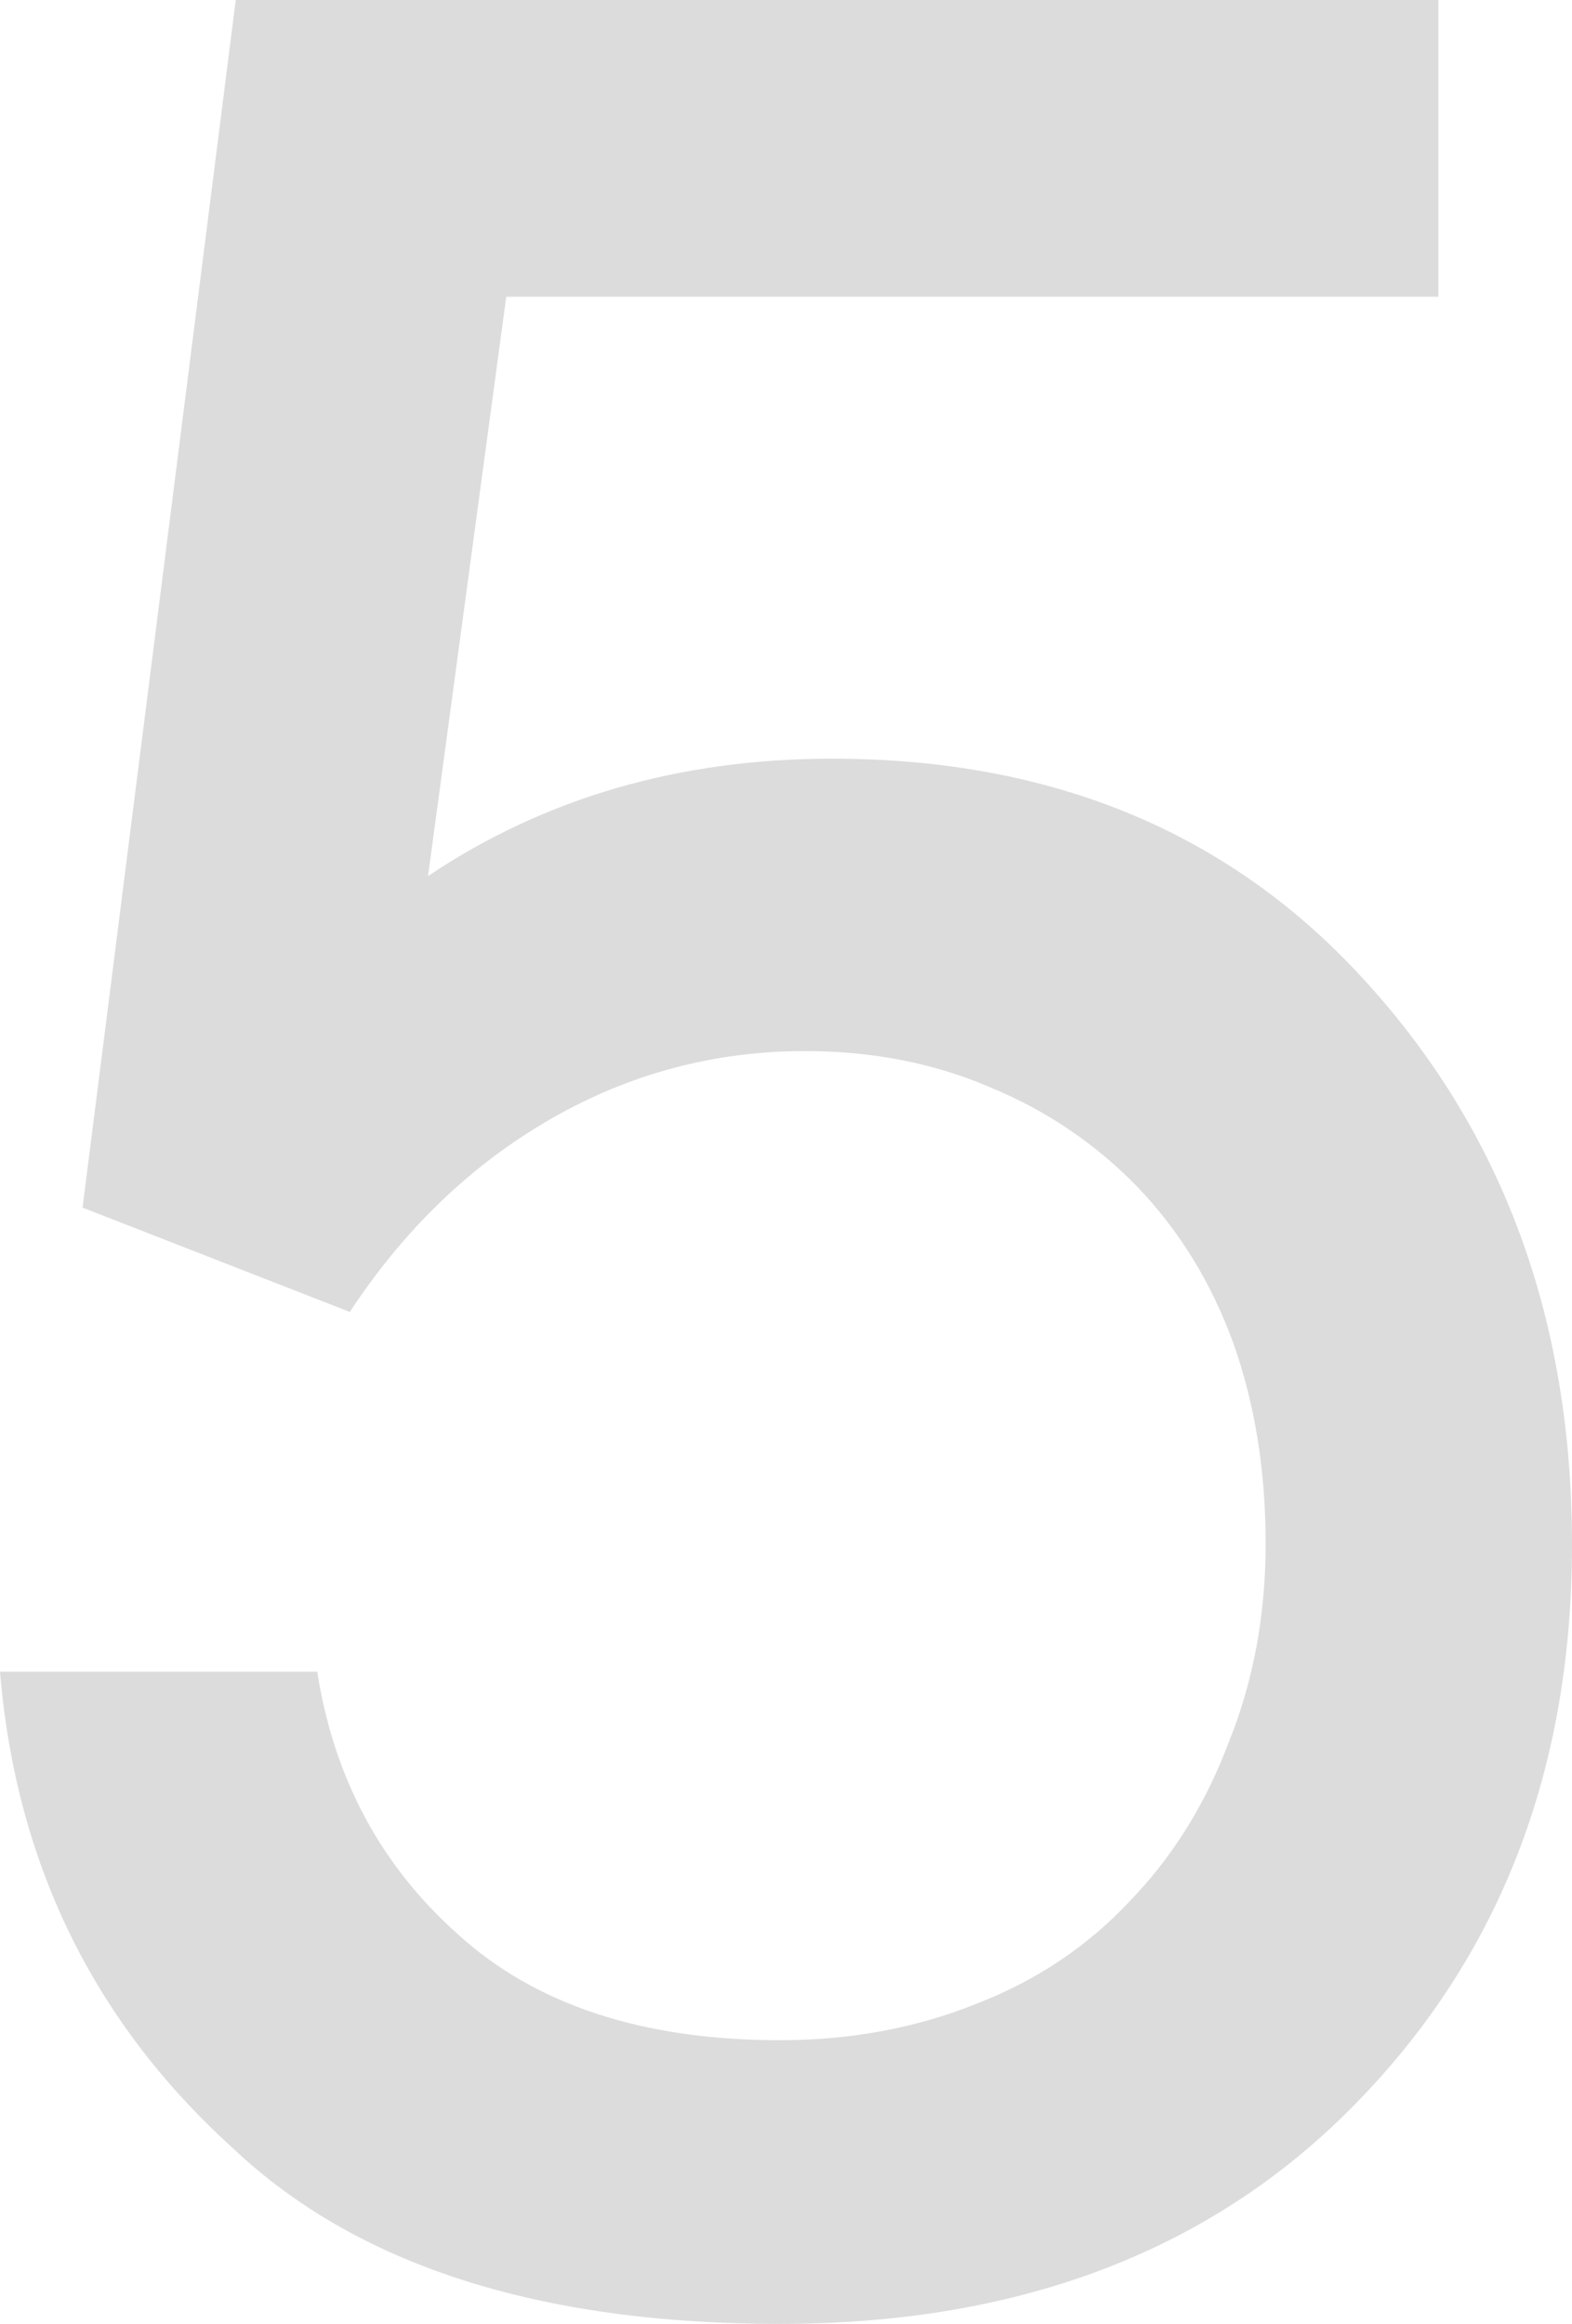 <?xml version="1.0" encoding="UTF-8" standalone="no"?>
<svg xmlns:xlink="http://www.w3.org/1999/xlink" height="106.9px" width="72.35px" xmlns="http://www.w3.org/2000/svg">
  <g transform="matrix(1.0, 0.0, 0.0, 1.0, 0.0, 49.0)">
    <path d="M38.3 -14.1 Q53.6 -14.1 62.9 -3.8 72.35 6.6 72.35 22.05 72.35 38.25 61.55 48.6 51.8 57.9 35.9 57.9 19.25 57.9 10.7 49.8 1.1 41.1 0.0 27.9 L14.6 27.9 Q15.75 35.25 21.1 40.0 26.45 44.85 35.9 44.85 40.8 44.85 45.0 43.15 49.1 41.55 52.0 38.45 54.95 35.4 56.55 31.15 58.25 26.95 58.25 22.0 58.25 16.95 56.75 12.75 55.25 8.65 52.4 5.65 49.5 2.65 45.65 1.05 41.75 -0.65 37.05 -0.65 30.75 -0.65 25.3 2.5 19.85 5.65 16.1 11.35 L3.8 6.55 10.85 -49.0 66.2 -49.0 66.2 -35.35 23.3 -35.35 19.7 -8.7 Q27.75 -14.1 38.3 -14.1" fill="#dcdcdc" fill-rule="evenodd" stroke="none"/>
  </g>
</svg>
